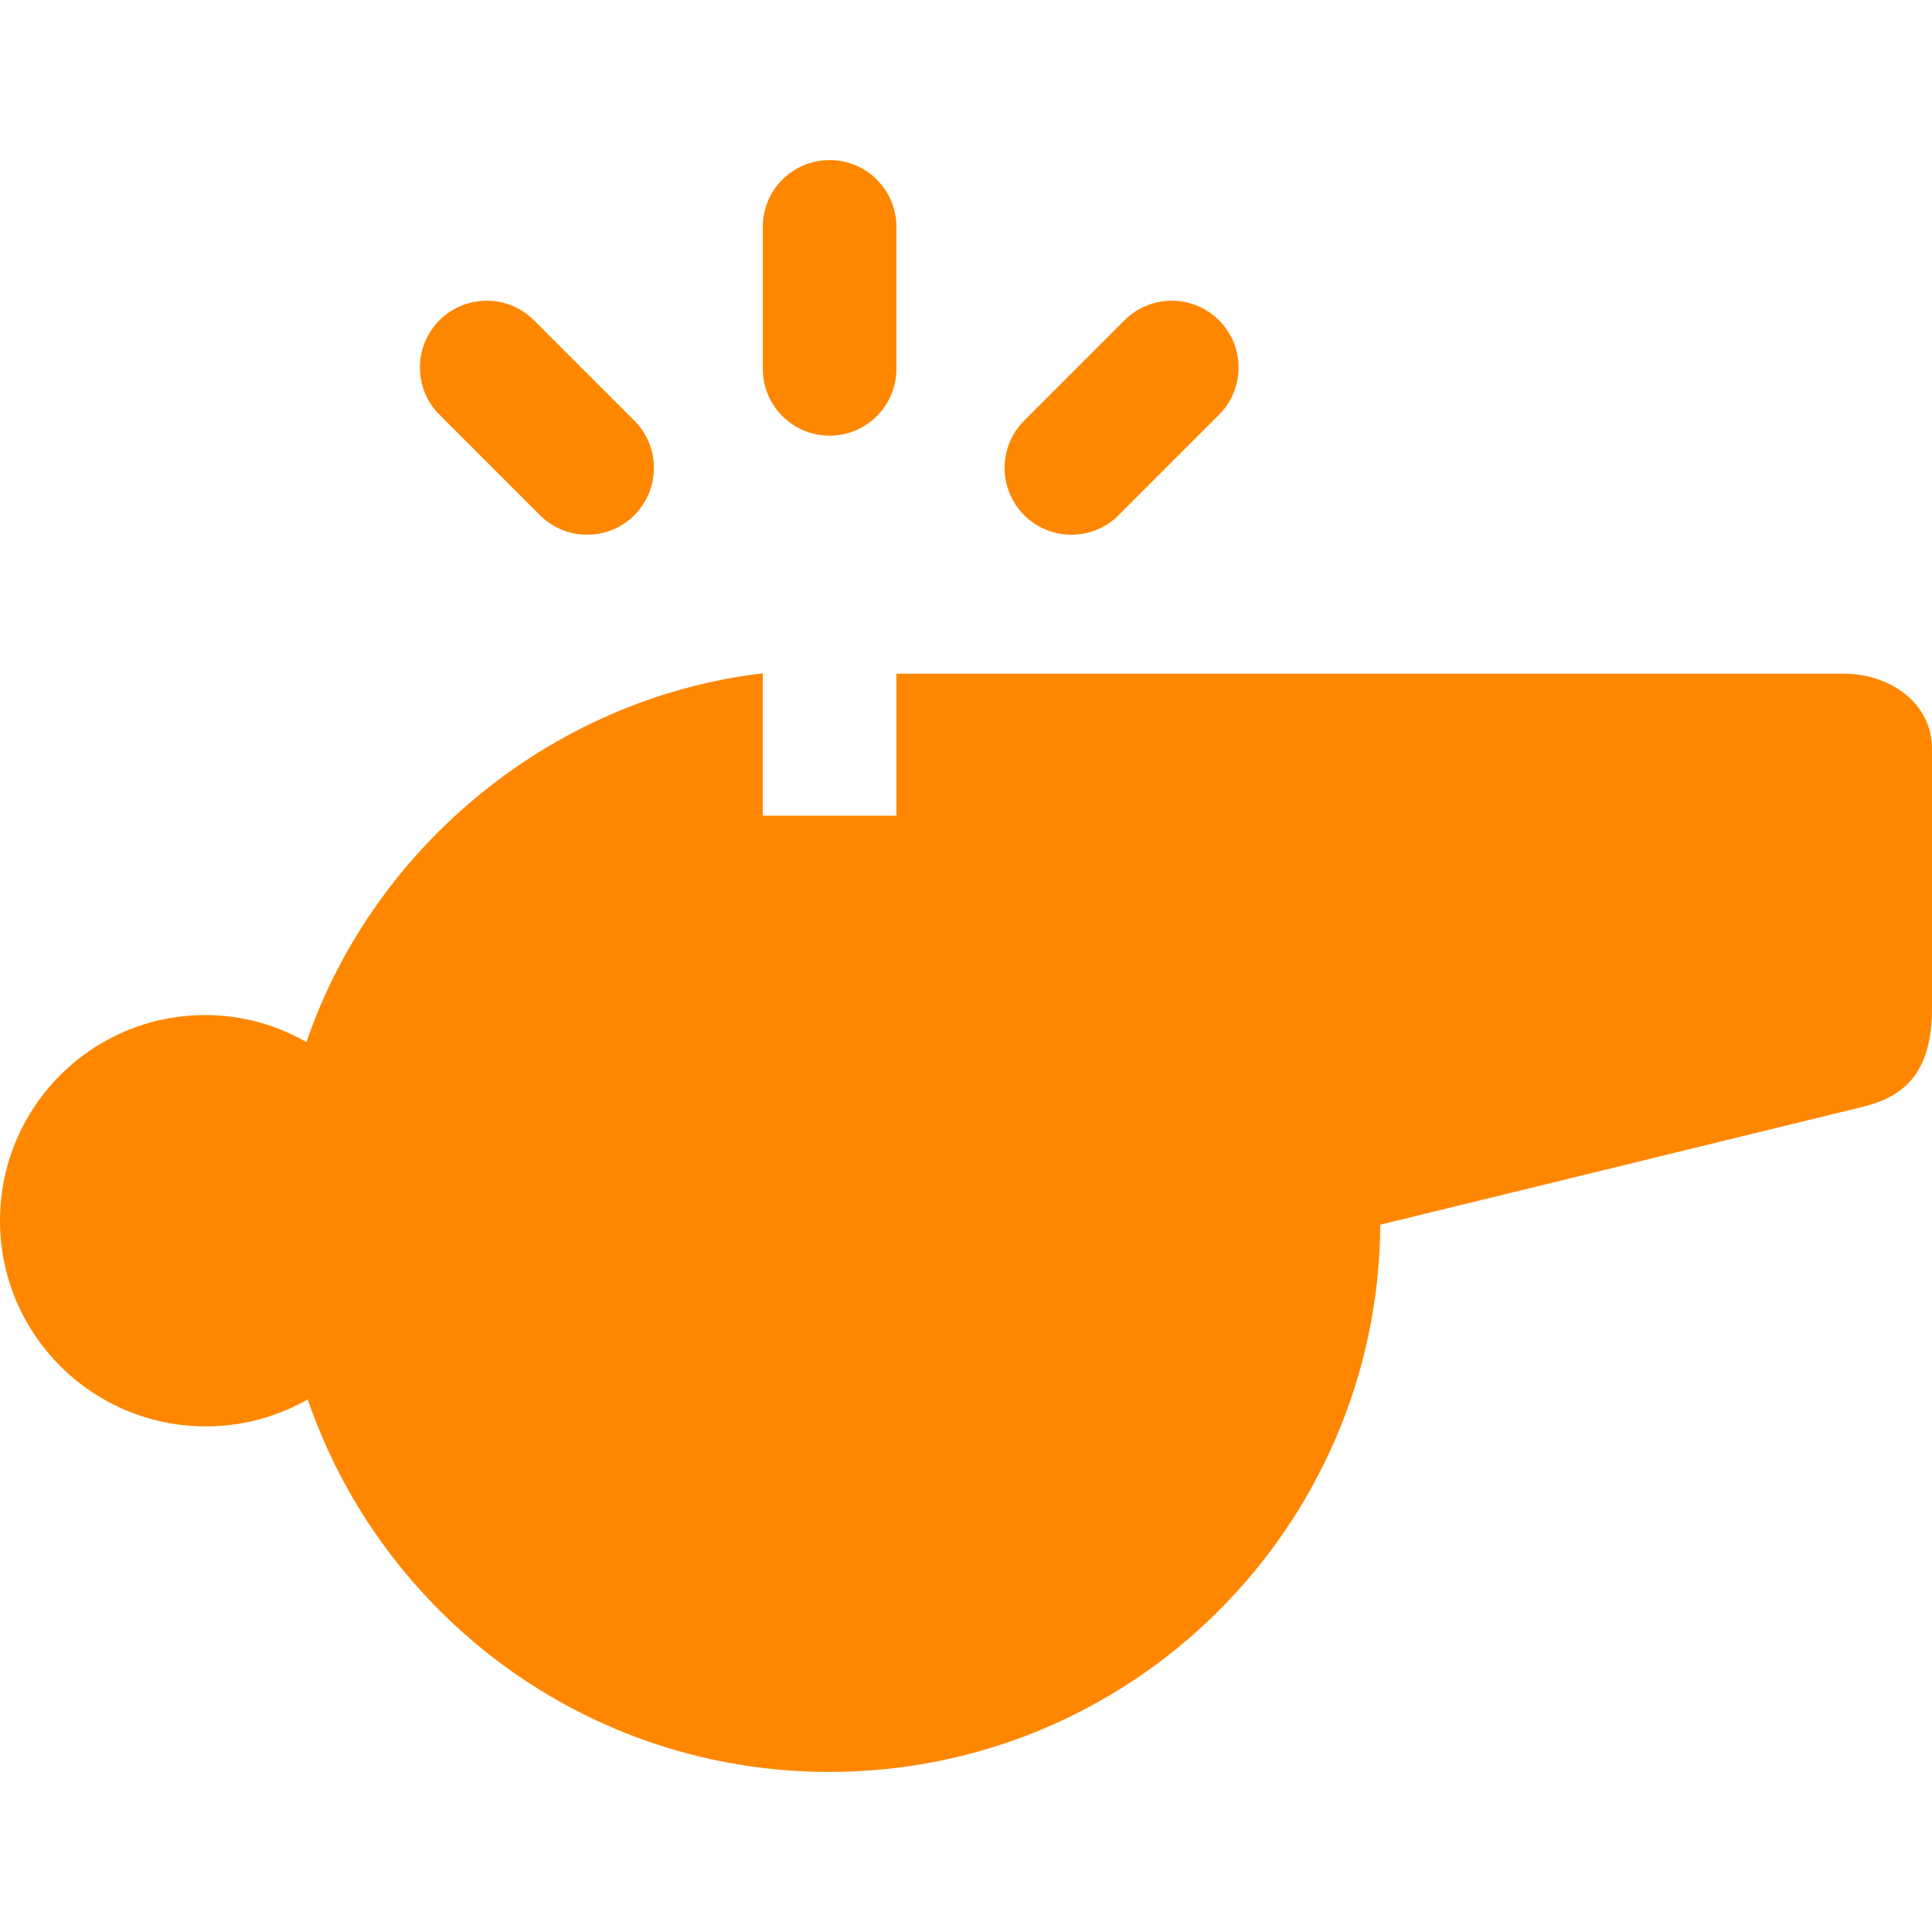 <?xml version="1.0"?>
<svg xmlns="http://www.w3.org/2000/svg" xmlns:xlink="http://www.w3.org/1999/xlink" version="1.1" viewBox="0 0 231.334 231.334" enable-background="new 0 0 231.334 231.334" width="512px" height="512px"><g><g>
    <path d="m220.793,80.667h-113.459v17h-16v-17.048c-25,2.946-46.546,20.521-54.644,44.155-3.595-2.053-7.67-3.232-12.106-3.232-13.6,0-24.584,11.025-24.584,24.625 0,13.6 11.046,24.625 24.646,24.625 4.436,0 8.605-1.18 12.2-3.232 8.89,25.947 33.481,44.607 62.441,44.607 36.292,0 65.734-29.294 65.991-65.525l57.705-14.098c5.346-1.295 8.351-4.377 8.351-11.877v-31c0-5.5-5.041-9-10.541-9z" data-original="#FF8700" class="active-path" data-old_color=" rgb(255, 135, 0)" fill="#FF8700"/>
    <path d="m99.334,52.167c4.418,0 8-3.582 8-8v-17c0-4.418-3.582-8-8-8s-8,3.582-8,8v17c0,4.418 3.582,8 8,8z" data-original="#FF8700" class="active-path" data-old_color=" rgb(255, 135, 0)" fill="#FF8700"/>
    <path d="m64.644,61.685c1.563,1.562 3.609,2.343 5.657,2.343 2.048,0 4.095-0.781 5.657-2.343 3.124-3.125 3.124-8.19 0-11.315l-12.021-12.021c-3.125-3.123-8.189-3.123-11.314,0-3.124,3.125-3.124,8.19 0,11.315l12.021,12.021z" data-original="#FF8700" class="active-path" data-old_color=" rgb(255, 135, 0)" fill="#FF8700"/>
    <path d="m128.284,64.028c2.048,0 4.096-0.781 5.657-2.344l12.02-12.021c3.124-3.124 3.124-8.19-0.001-11.314-3.125-3.125-8.191-3.124-11.314,0.001l-12.019,12.021c-3.124,3.124-3.124,8.189 0.001,11.313 1.562,1.564 3.608,2.344 5.656,2.344z" data-original="#FF8700" class="active-path" data-old_color=" rgb(255, 135, 0)" fill="#FF8700"/>
  </g></g> </svg>
